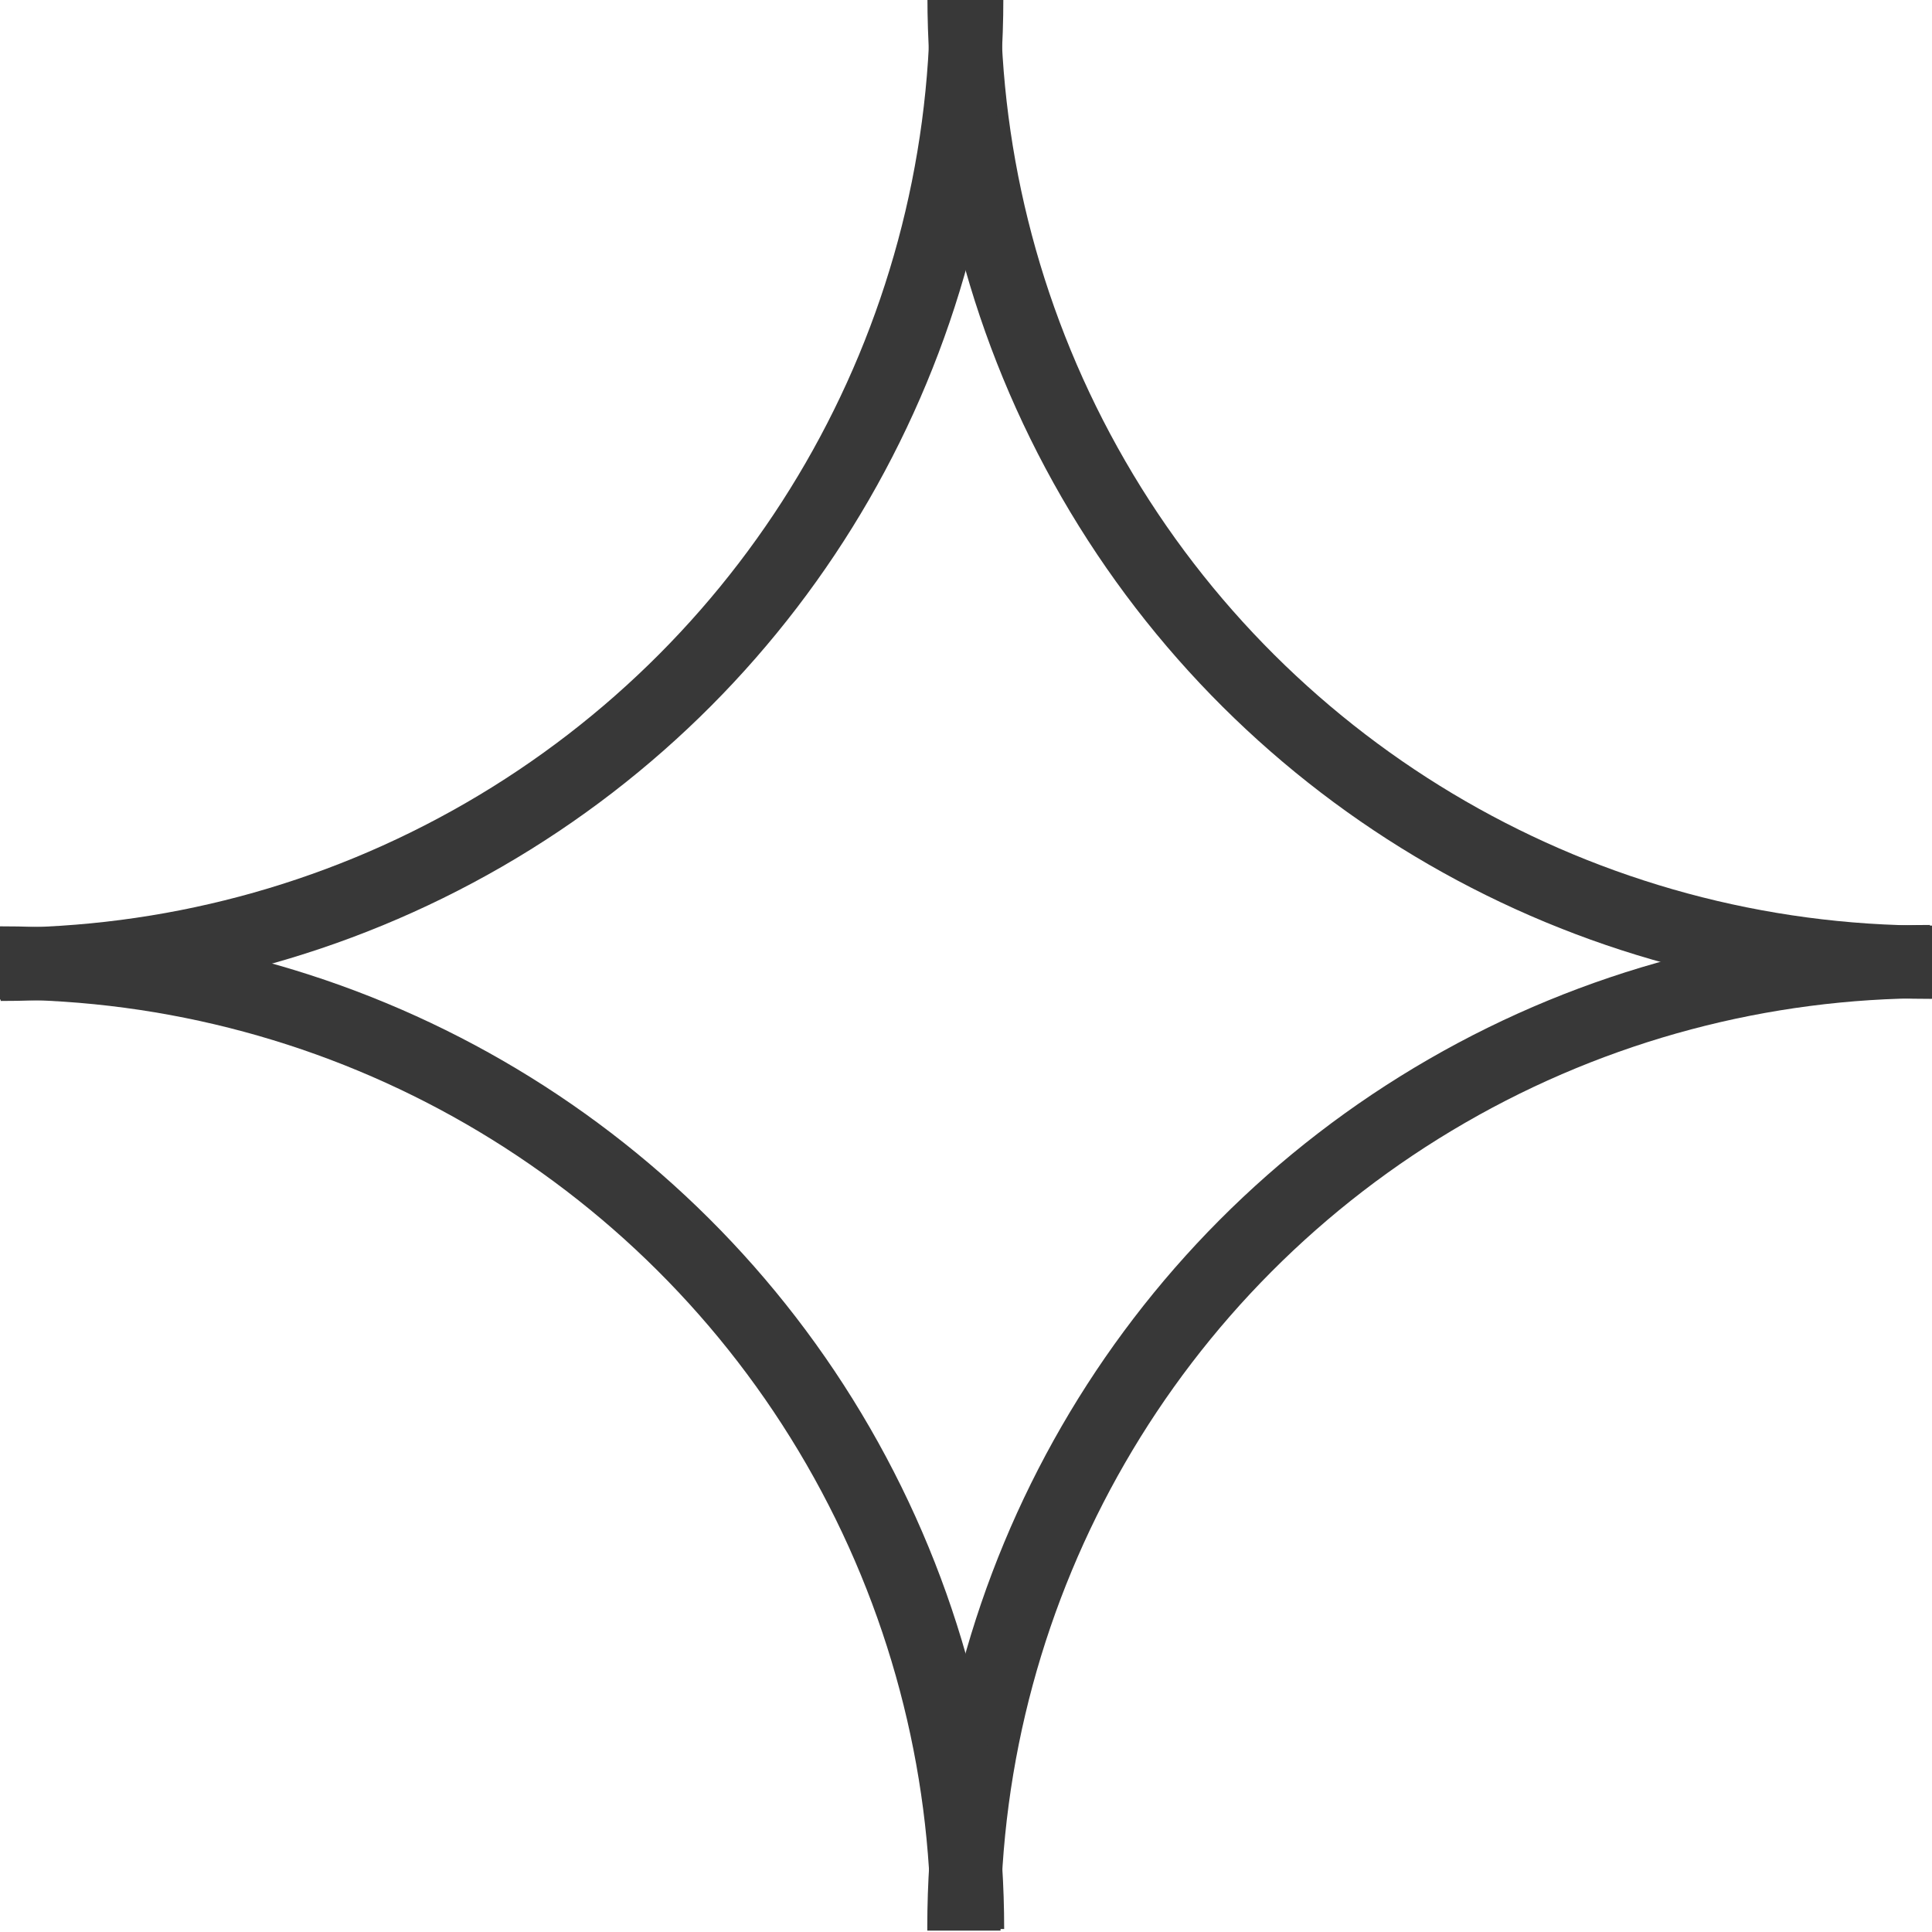 <?xml version="1.0" encoding="UTF-8" standalone="no"?>
<!-- Generator: Adobe Illustrator 23.0.3, SVG Export Plug-In . SVG Version: 6.00 Build 0)  -->

<svg
   version="1.1"
   x="0px"
   y="0px"
   viewBox="0 0 240 240"
   style="enable-background:new 0 0 240 240;"
   xml:space="preserve"
   id="svg4"
   sodipodi:docname="case_15_all_turns.svg"
   inkscape:version="1.3.2 (091e20ef0f, 2023-11-25, custom)"
   xmlns:inkscape="http://www.inkscape.org/namespaces/inkscape"
   xmlns:sodipodi="http://sodipodi.sourceforge.net/DTD/sodipodi-0.dtd"
   xmlns="http://www.w3.org/2000/svg"
   xmlns:svg="http://www.w3.org/2000/svg"><defs
   id="defs4"><linearGradient
     id="swatch8"
     inkscape:swatch="solid"><stop
       style="stop-color:#b3b3b3;stop-opacity:0;"
       offset="0"
       id="stop8" /></linearGradient><linearGradient
     id="swatch6"
     inkscape:swatch="solid"><stop
       style="stop-color:#1d1919;stop-opacity:1;"
       offset="0"
       id="stop7" /></linearGradient><linearGradient
     id="swatch5"
     inkscape:swatch="solid"><stop
       style="stop-color:#979797;stop-opacity:1;"
       offset="0"
       id="stop6" /></linearGradient><filter
     id="mask-powermask-path-effect7_inverse"
     inkscape:label="filtermask-powermask-path-effect7"
     style="color-interpolation-filters:sRGB"
     height="100"
     width="100"
     x="-50"
     y="-50"><feColorMatrix
       id="mask-powermask-path-effect7_primitive1"
       values="1"
       type="saturate"
       result="fbSourceGraphic" /><feColorMatrix
       id="mask-powermask-path-effect7_primitive2"
       values="-1 0 0 0 1 0 -1 0 0 1 0 0 -1 0 1 0 0 0 1 0 "
       in="fbSourceGraphic" /></filter><clipPath
     clipPathUnits="userSpaceOnUse"
     id="clipPath9"><rect
       style="fill:#b3b3b3;fill-opacity:0.251;stroke:#979797;stroke-width:0;stroke-dasharray:none;stroke-opacity:0.251"
       id="rect10"
       width="190.769"
       height="195.088"
       x="49.23"
       y="45.019" /></clipPath><clipPath
     clipPathUnits="userSpaceOnUse"
     id="clipPath9-7"><rect
       style="fill:#b3b3b3;fill-opacity:0.251;stroke:#979797;stroke-width:0;stroke-dasharray:none;stroke-opacity:0.251"
       id="rect10-9"
       width="190.769"
       height="195.088"
       x="49.23"
       y="45.019" /></clipPath><clipPath
     clipPathUnits="userSpaceOnUse"
     id="clipPath9-7-8"><rect
       style="fill:#b3b3b3;fill-opacity:0.251;stroke:#979797;stroke-width:0;stroke-dasharray:none;stroke-opacity:0.251"
       id="rect10-9-9"
       width="190.769"
       height="195.088"
       x="49.23"
       y="45.019" /></clipPath><clipPath
     clipPathUnits="userSpaceOnUse"
     id="clipPath9-7-3"><rect
       style="fill:#b3b3b3;fill-opacity:0.251;stroke:#979797;stroke-width:0;stroke-dasharray:none;stroke-opacity:0.251"
       id="rect10-9-6"
       width="190.769"
       height="195.088"
       x="49.23"
       y="45.019" /></clipPath><clipPath
     clipPathUnits="userSpaceOnUse"
     id="clipPath9-7-3-3"><rect
       style="fill:#b3b3b3;fill-opacity:0.251;stroke:#979797;stroke-width:0;stroke-dasharray:none;stroke-opacity:0.251"
       id="rect10-9-6-5"
       width="190.769"
       height="195.088"
       x="49.23"
       y="45.019" /></clipPath></defs><sodipodi:namedview
   id="namedview4"
   pagecolor="#ffffff"
   bordercolor="#000000"
   borderopacity="0.25"
   inkscape:showpageshadow="2"
   inkscape:pageopacity="0.0"
   inkscape:pagecheckerboard="0"
   inkscape:deskcolor="#d1d1d1"
   showgrid="true"
   inkscape:zoom="3.6791667"
   inkscape:cx="111.30238"
   inkscape:cy="108.99207"
   inkscape:window-width="1680"
   inkscape:window-height="1216"
   inkscape:window-x="26"
   inkscape:window-y="356"
   inkscape:window-maximized="0"
   inkscape:current-layer="svg4"><inkscape:grid
     id="grid4"
     units="px"
     originx="0"
     originy="0"
     spacingx="1"
     spacingy="1"
     empcolor="#0099e5"
     empopacity="0.302"
     color="#0099e5"
     opacity="0.149"
     empspacing="5"
     dotted="false"
     gridanglex="30"
     gridanglez="30"
     visible="true" /></sodipodi:namedview>
<style
   type="text/css"
   id="style1">
	.st0{fill:#978679;}
	.st1{fill:#3D3D3D;}
	.st2{fill:none;}
</style>

<g
   id="HG">
	<g
   id="g4">
		<rect
   x="0"
   class="st2"
   width="240"
   height="240"
   id="rect3" />
	</g>
</g>
<circle
   style="opacity:1;fill:#000000;fill-opacity:0;stroke:none;stroke-width:9.1;stroke-dasharray:none;stroke-opacity:0.251"
   id="path31"
   cx="239.994"
   cy="239.733"
   r="120"
   clip-path="url(#clipPath9)"
   transform="translate(0.262,-0.069)" /><circle
   style="fill:#000000;fill-opacity:0;stroke:#383838;stroke-width:9.1;stroke-dasharray:none;stroke-opacity:1"
   id="path31-2"
   cx="239.994"
   cy="239.733"
   r="120"
   clip-path="url(#clipPath9-7)"
   transform="translate(-0.253,-0.281)" /><circle
   style="fill:#000000;fill-opacity:0;stroke:#383838;stroke-width:9.1;stroke-dasharray:none;stroke-opacity:1"
   id="path31-2-75"
   cx="239.994"
   cy="239.733"
   r="120"
   clip-path="url(#clipPath9-7-3)"
   transform="rotate(-90,119.775,119.75)" /><circle
   style="fill:#000000;fill-opacity:0;stroke:#383838;stroke-width:9.1;stroke-dasharray:none;stroke-opacity:1"
   id="path31-2-75-6"
   cx="239.994"
   cy="239.733"
   r="120"
   clip-path="url(#clipPath9-7-3-3)"
   transform="rotate(180,120.041,119.763)" /><circle
   style="fill:#000000;fill-opacity:0;stroke:#383838;stroke-width:9.1;stroke-dasharray:none;stroke-opacity:1"
   id="path31-2-7"
   cx="239.994"
   cy="239.733"
   r="120"
   clip-path="url(#clipPath9-7-8)"
   transform="rotate(90,120.147,119.777)" /></svg>
